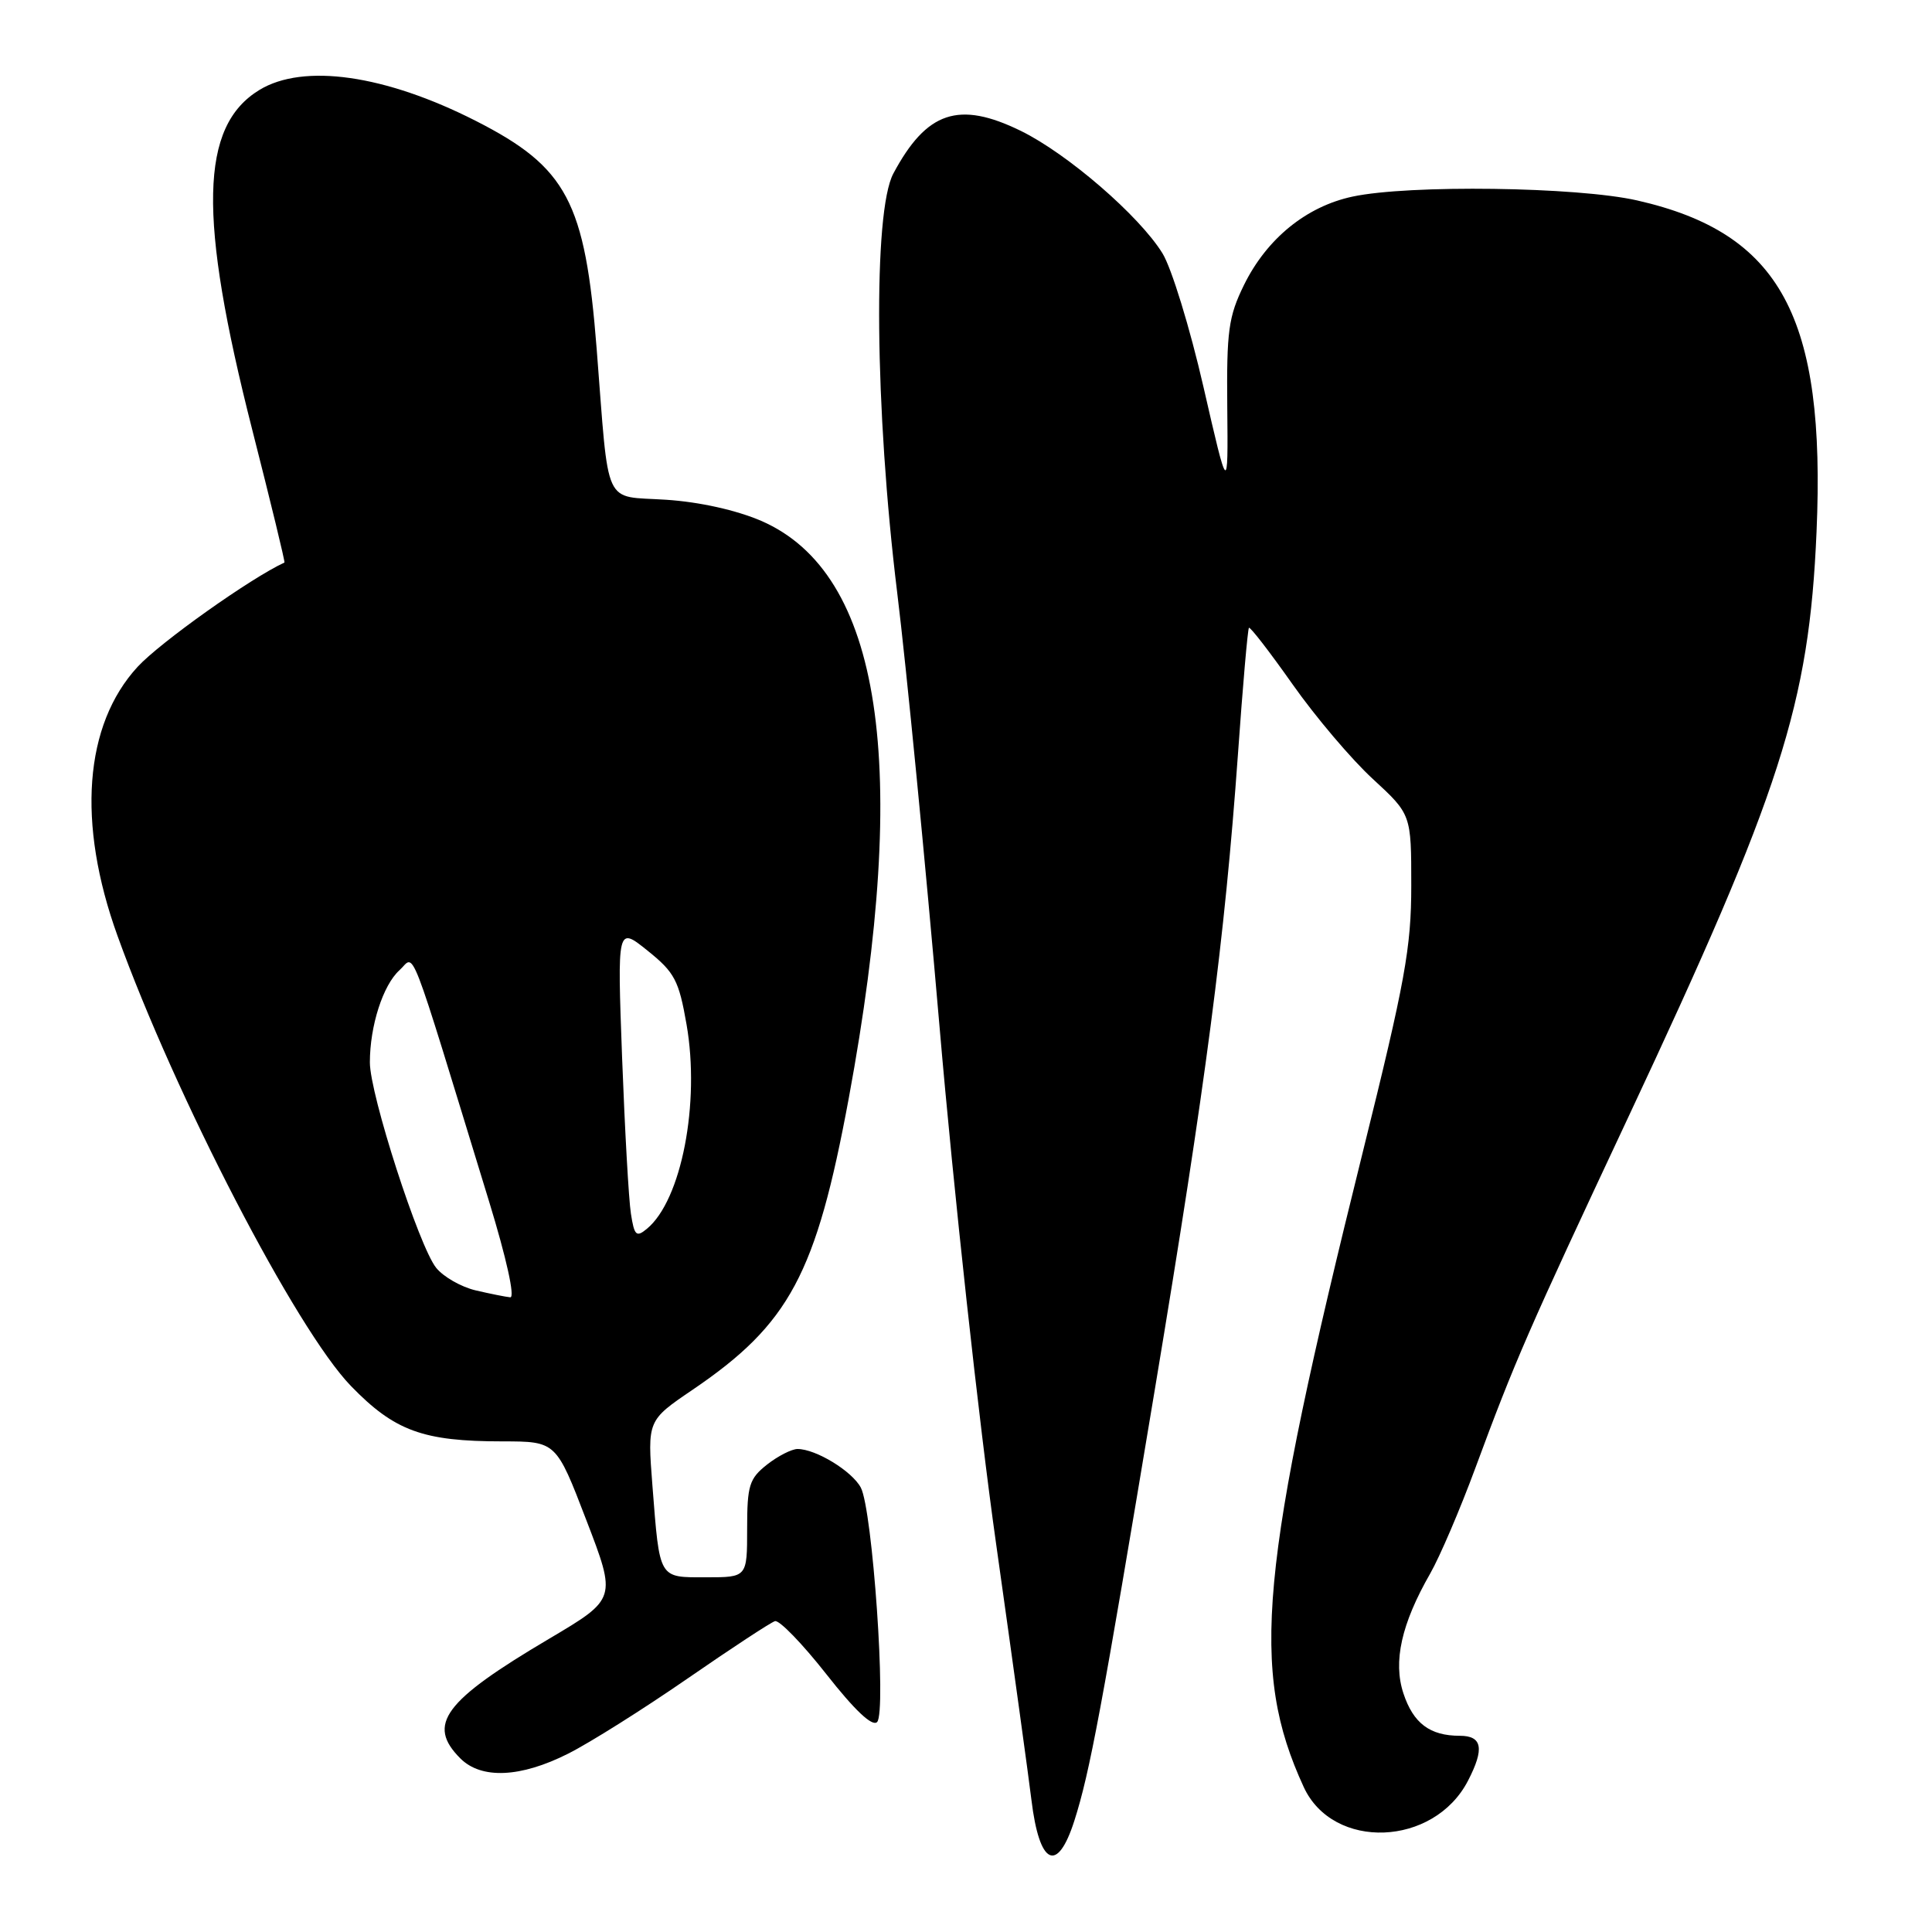<?xml version="1.0" encoding="UTF-8" standalone="no"?>
<!DOCTYPE svg PUBLIC "-//W3C//DTD SVG 1.1//EN" "http://www.w3.org/Graphics/SVG/1.1/DTD/svg11.dtd" >
<svg xmlns="http://www.w3.org/2000/svg" xmlns:xlink="http://www.w3.org/1999/xlink" version="1.1" viewBox="0 0 256 256">
 <g >
 <path fill="currentColor"
d=" M 142.36 241.25 C 144.41 234.82 145.95 226.61 153.04 184.00 C 159.80 143.40 162.28 124.43 164.03 100.00 C 164.67 90.92 165.33 83.36 165.49 83.19 C 165.65 83.02 168.26 86.40 171.29 90.70 C 174.32 95.00 179.09 100.63 181.90 103.21 C 187.00 107.91 187.00 107.91 187.00 117.34 C 187.00 125.58 186.19 130.03 180.58 152.64 C 166.83 208.00 165.60 221.26 172.75 236.79 C 176.63 245.22 190.00 244.71 194.52 235.95 C 196.72 231.70 196.41 230.00 193.43 230.00 C 189.47 230.00 187.27 228.35 185.96 224.38 C 184.57 220.18 185.69 215.16 189.51 208.50 C 190.77 206.30 193.47 200.00 195.50 194.50 C 200.77 180.25 202.41 176.49 215.77 148.00 C 236.02 104.82 239.71 93.33 240.70 70.50 C 241.94 41.97 235.94 30.88 216.94 26.56 C 208.99 24.75 186.69 24.45 179.22 26.05 C 173.09 27.36 167.86 31.62 164.84 37.75 C 162.78 41.95 162.52 43.84 162.62 54.00 C 162.73 65.50 162.73 65.50 159.47 51.29 C 157.68 43.47 155.23 35.49 154.03 33.56 C 150.96 28.59 141.45 20.37 135.26 17.34 C 127.04 13.32 122.78 14.75 118.37 23.00 C 115.67 28.06 115.91 54.26 118.88 78.50 C 120.10 88.40 122.62 114.28 124.49 136.00 C 126.35 157.72 129.72 188.55 131.98 204.50 C 134.23 220.45 136.34 235.75 136.67 238.50 C 137.72 247.17 140.10 248.32 142.36 241.25 Z  M 75.28 232.37 C 78.15 230.93 85.26 226.45 91.08 222.43 C 96.90 218.41 102.12 214.98 102.69 214.81 C 103.26 214.64 106.32 217.80 109.49 221.83 C 113.25 226.62 115.58 228.82 116.22 228.18 C 117.49 226.91 115.61 200.01 114.06 197.11 C 112.89 194.92 108.10 192.00 105.68 192.00 C 104.91 192.00 103.08 192.93 101.63 194.07 C 99.28 195.93 99.00 196.82 99.00 202.57 C 99.00 209.00 99.00 209.00 93.57 209.00 C 87.22 209.00 87.43 209.36 86.45 196.86 C 85.78 188.22 85.78 188.22 91.76 184.16 C 104.62 175.43 108.14 168.85 112.47 145.50 C 120.66 101.24 116.82 75.94 100.87 69.02 C 97.58 67.60 92.70 66.51 88.27 66.22 C 79.82 65.66 80.74 67.66 79.06 46.20 C 77.53 26.71 75.13 22.17 63.05 16.02 C 51.04 9.91 40.21 8.36 34.37 11.92 C 26.48 16.73 26.23 28.69 33.43 56.97 C 35.88 66.59 37.80 74.49 37.69 74.54 C 33.23 76.59 21.23 85.11 18.24 88.35 C 11.15 96.05 10.17 109.05 15.57 124.00 C 23.26 145.31 39.26 176.18 46.50 183.65 C 52.28 189.61 56.04 190.99 66.59 190.99 C 73.69 191.00 73.69 191.00 77.69 201.42 C 81.70 211.85 81.70 211.85 72.77 217.14 C 58.80 225.40 56.50 228.50 61.00 233.00 C 63.78 235.78 68.98 235.55 75.28 232.37 Z  M 63.02 170.98 C 61.11 170.53 58.76 169.19 57.80 168.00 C 55.52 165.18 49.00 144.99 49.01 140.77 C 49.01 135.93 50.75 130.53 52.93 128.56 C 55.08 126.62 53.84 123.44 64.82 159.25 C 67.11 166.73 68.27 171.96 67.61 171.90 C 67.00 171.84 64.94 171.43 63.02 170.98 Z  M 83.60 160.82 C 83.31 159.00 82.79 149.68 82.43 140.12 C 81.79 122.74 81.79 122.74 85.81 125.97 C 89.40 128.85 89.95 129.90 90.97 135.74 C 92.79 146.18 90.29 159.05 85.72 162.82 C 84.32 163.98 84.05 163.74 83.60 160.82 Z "/>
</g>
</svg>